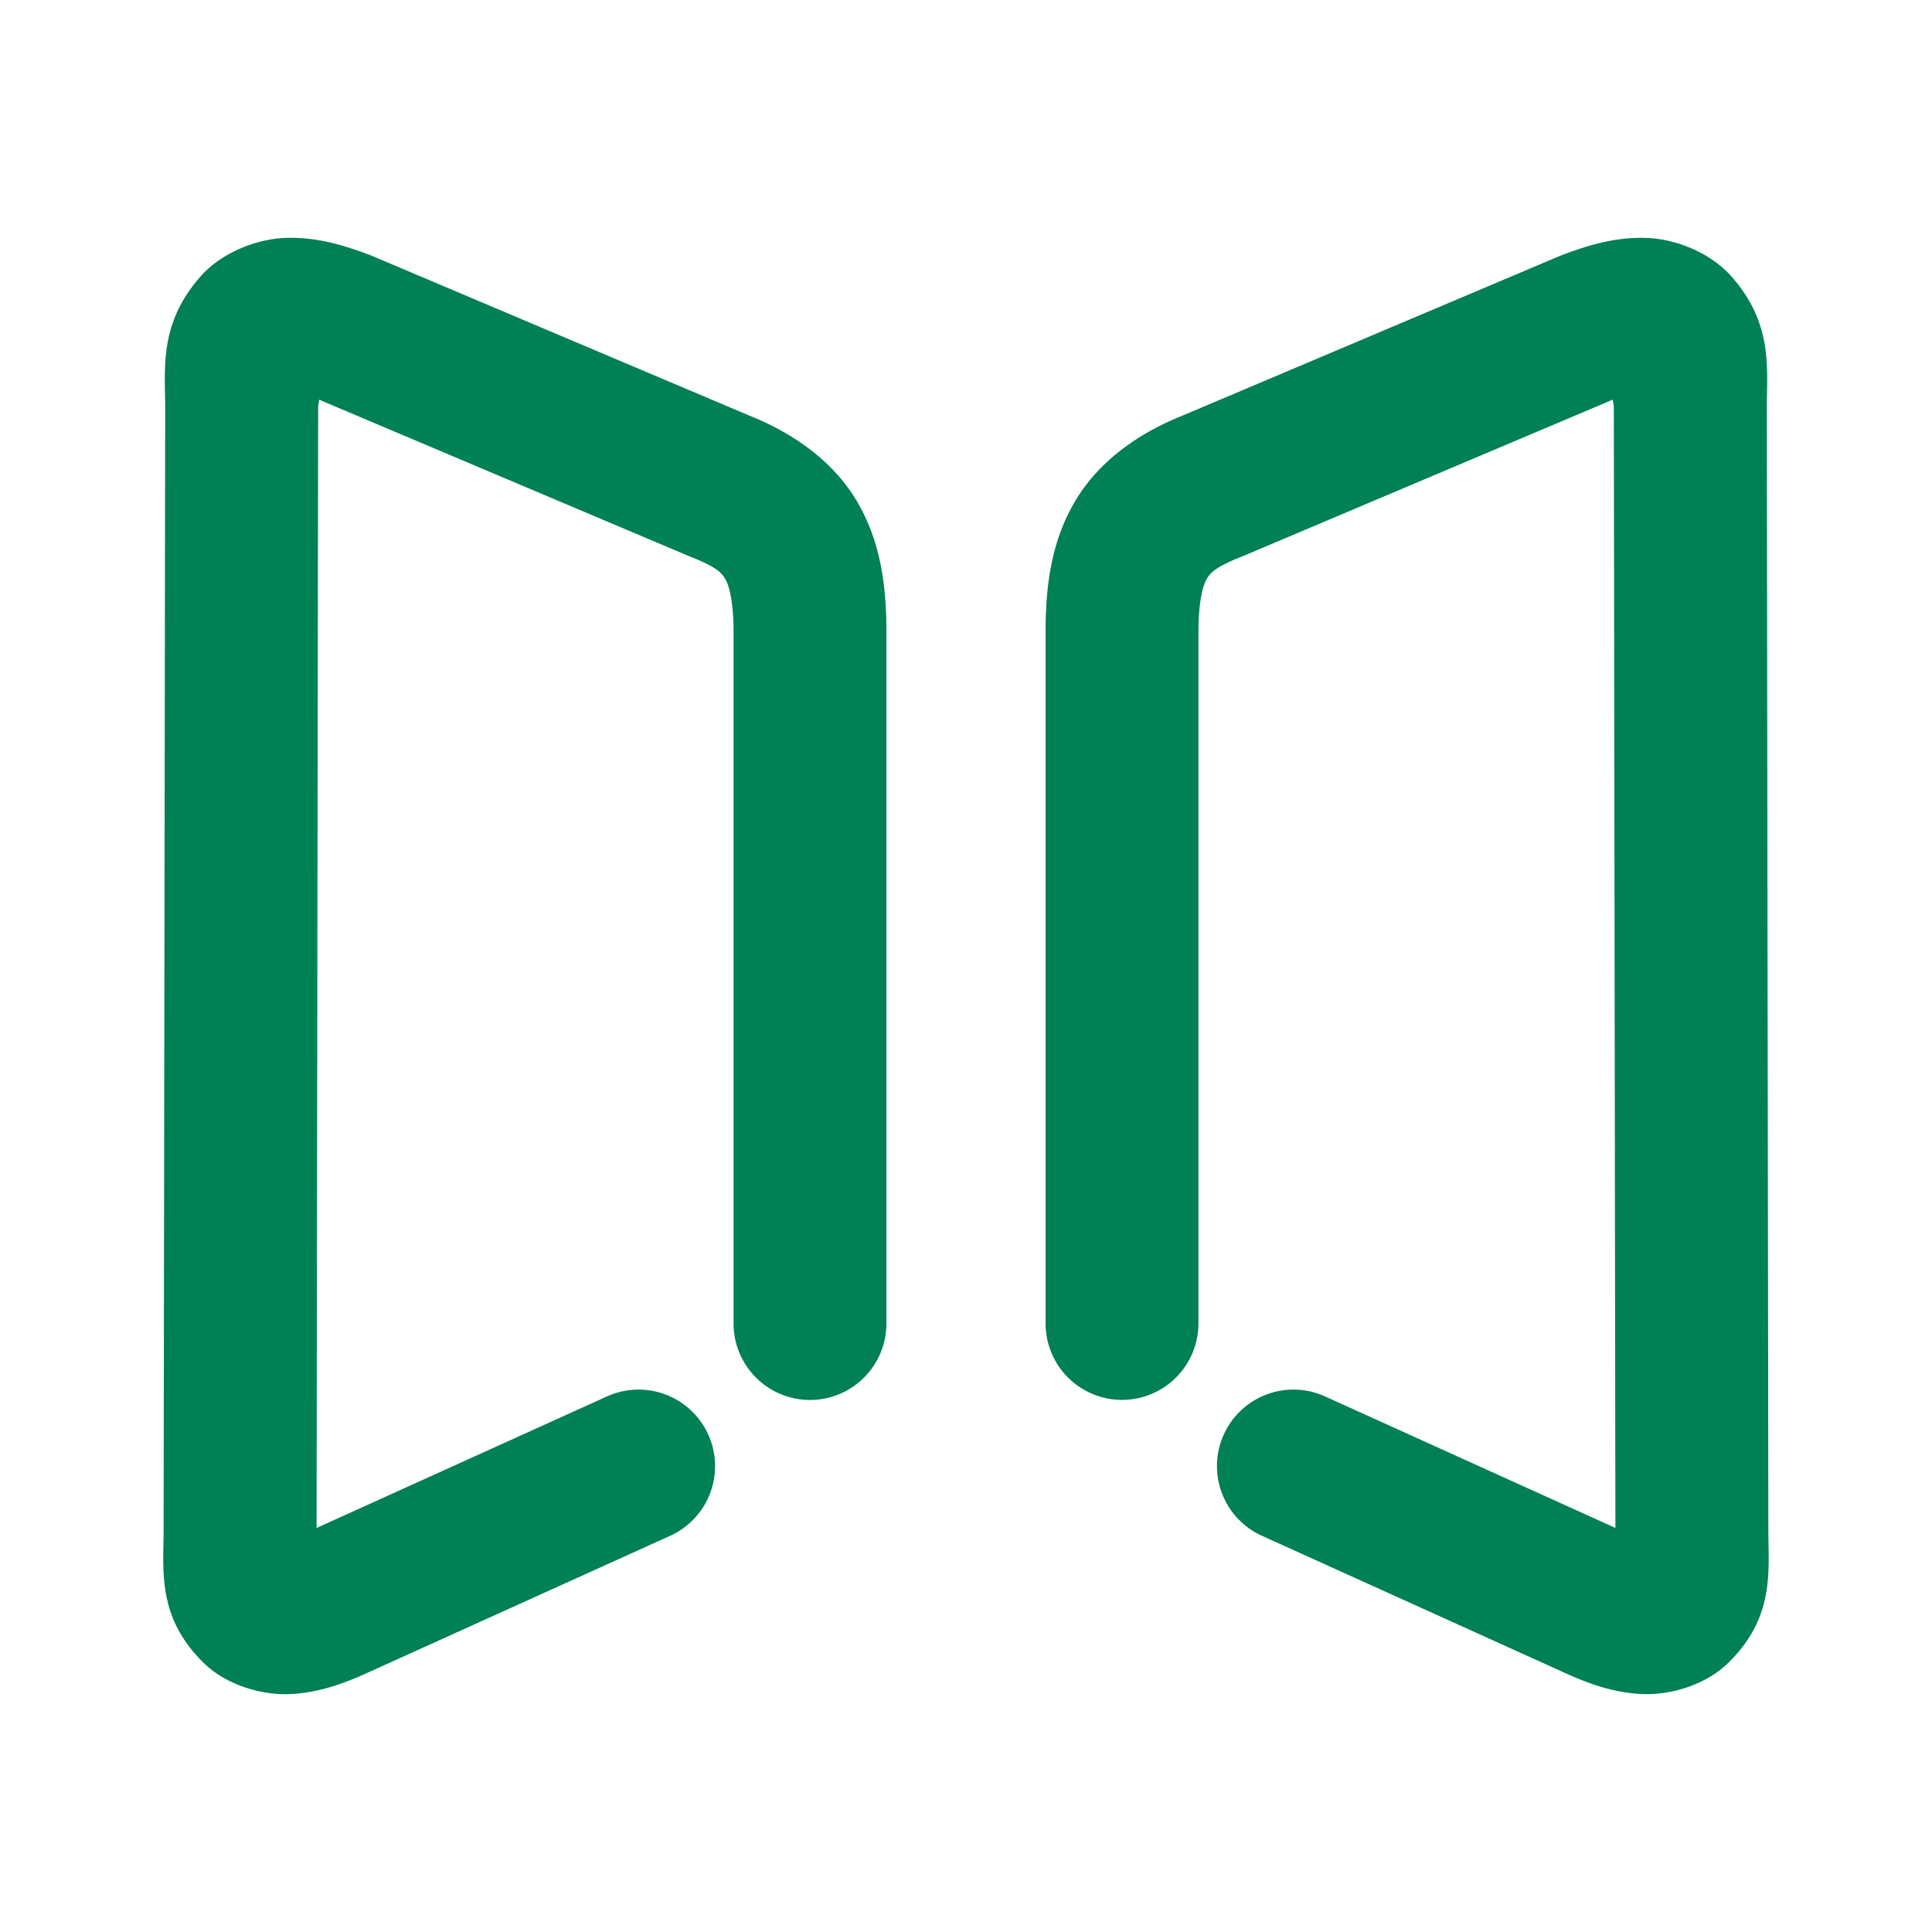 <svg xmlns="http://www.w3.org/2000/svg" width="48" height="48">
	<path d="m 7.118,5.91 c -0.727,0.018 -1.606,0.361 -2.129,0.951 -1.046,1.18 -0.885,2.286 -0.885,3.295 l -0.039,27.875 c -0.003,1.016 -0.16,2.162 1.006,3.293 0.583,0.566 1.494,0.81 2.199,0.762 0.705,-0.048 1.304,-0.267 1.961,-0.572 l 7.418,-3.357 a 1.9,1.9 0 0 0 0.947,-2.516 1.9,1.9 0 0 0 -2.516,-0.947 l -7.215,3.268 0.039,-27.801 a 1.9,1.9 0 0 0 0,-0.004 c 0,-0.111 0.017,-0.133 0.025,-0.227 L 17.153,13.832 a 1.9,1.9 0 0 0 0.037,0.014 c 0.631,0.251 0.744,0.395 0.83,0.541 0.087,0.147 0.21,0.527 0.205,1.385 a 1.9,1.9 0 0 0 0,0.012 v 17.098 a 1.9,1.9 0 0 0 1.9,1.9 1.9,1.9 0 0 0 1.898,-1.9 v -17.086 -0.012 c 0.006,-1.185 -0.131,-2.31 -0.732,-3.328 -0.604,-1.022 -1.612,-1.708 -2.693,-2.139 L 9.243,6.357 A 1.9,1.9 0 0 0 9.173,6.33 C 8.479,6.068 7.845,5.892 7.118,5.91 Z m 33.764,0 c -0.727,-0.018 -1.361,0.158 -2.055,0.42 a 1.9,1.9 0 0 0 -0.07,0.027 l -9.355,3.959 c -1.082,0.431 -2.09,1.117 -2.693,2.139 -0.604,1.022 -0.739,2.15 -0.732,3.34 V 32.88 a 1.9,1.9 0 0 0 1.9,1.9 1.9,1.9 0 0 0 1.898,-1.9 V 15.783 a 1.9,1.9 0 0 0 0,-0.012 c -0.005,-0.858 0.119,-1.238 0.205,-1.385 0.087,-0.147 0.2,-0.29 0.83,-0.541 a 1.9,1.9 0 0 0 0.037,-0.014 l 9.223,-3.902 c 0.008,0.093 0.025,0.115 0.025,0.227 a 1.9,1.9 0 0 0 0,0.004 l 0.039,27.801 -7.215,-3.268 a 1.9,1.9 0 0 0 -2.514,0.947 1.9,1.9 0 0 0 0.947,2.516 l 7.418,3.357 c 0.657,0.305 1.254,0.524 1.959,0.572 0.705,0.048 1.616,-0.196 2.199,-0.762 1.166,-1.131 1.009,-2.277 1.006,-3.293 v -0.002 L 43.896,10.156 c 0,-1.009 0.162,-2.114 -0.885,-3.295 -0.523,-0.59 -1.402,-0.933 -2.129,-0.951 z" fill="#008055"/>
</svg>
